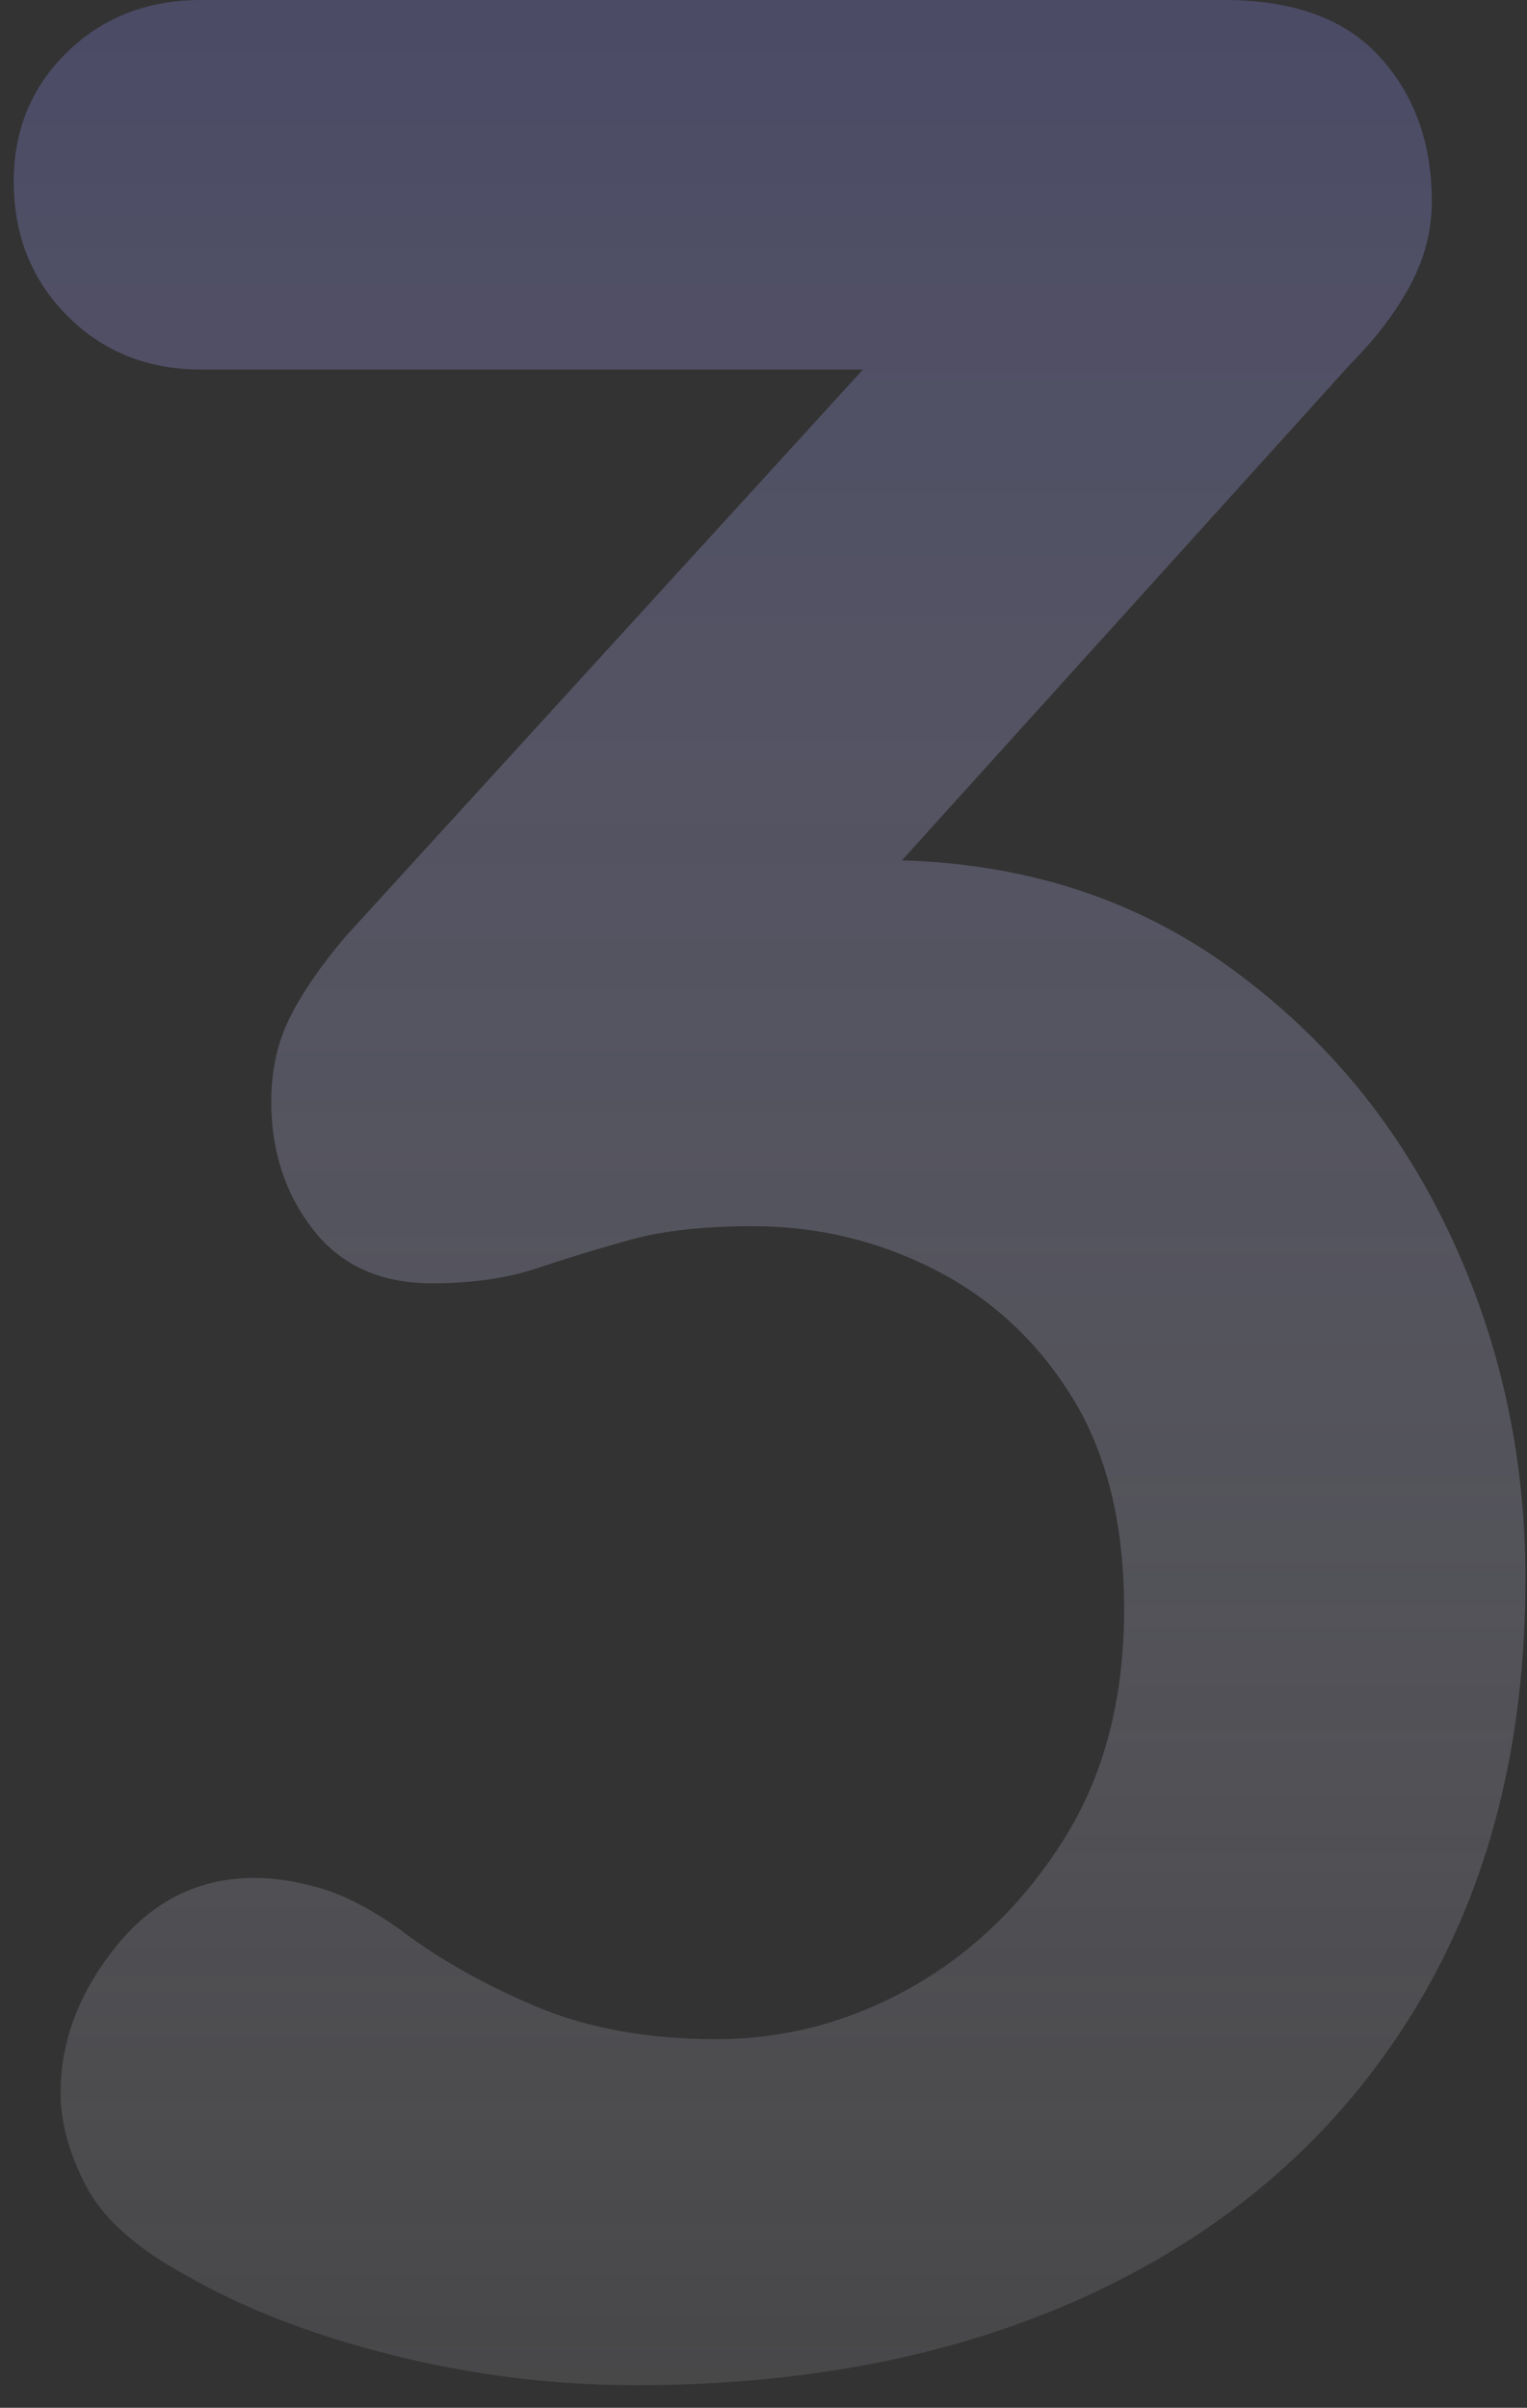 <svg width="59" height="93" viewBox="0 0 59 93" fill="none" xmlns="http://www.w3.org/2000/svg">
<rect x="0" y="0" width="59" height="93" fill="#333333" stroke="none"/>
<path opacity="0.5" d="M9.835 72.534C10.61 72.534 11.45 72.663 12.355 72.923C13.259 73.182 14.272 73.701 15.392 74.48C16.856 75.605 18.601 76.599 20.625 77.464C22.65 78.329 24.997 78.762 27.668 78.762C30.338 78.762 32.858 78.091 35.227 76.751C37.597 75.41 39.556 73.507 41.107 71.041C42.658 68.576 43.433 65.613 43.433 62.153C43.433 58.866 42.766 56.141 41.43 53.978C40.095 51.816 38.329 50.172 36.132 49.048C33.935 47.923 31.588 47.361 29.089 47.361C27.194 47.361 25.622 47.534 24.373 47.88C23.123 48.226 21.917 48.594 20.754 48.983C19.591 49.372 18.235 49.567 16.684 49.567C14.702 49.567 13.173 48.875 12.096 47.491C11.02 46.107 10.481 44.463 10.481 42.56C10.481 41.349 10.718 40.268 11.192 39.316C11.666 38.364 12.376 37.327 13.324 36.202L36.068 11.289L39.556 14.273H7.767C5.7 14.273 3.977 13.581 2.598 12.197C1.22 10.813 0.531 9.083 0.531 7.007C0.531 5.017 1.22 3.352 2.598 2.011C3.977 0.67 5.7 6.66229e-06 7.767 0H47.31C49.981 0 51.983 0.735 53.319 2.206C54.654 3.676 55.322 5.536 55.322 7.785C55.322 8.91 55.042 9.991 54.482 11.029C53.922 12.067 53.168 13.062 52.22 14.014L29.348 39.316L25.859 34.904C26.806 34.472 28.12 34.083 29.8 33.737C31.48 33.391 32.88 33.218 34 33.218C39.083 33.218 43.498 34.537 47.245 37.175C50.993 39.813 53.879 43.23 55.903 47.426C57.928 51.621 58.94 56.141 58.94 60.985C58.94 67.387 57.519 72.923 54.676 77.594C51.833 82.265 47.827 85.855 42.658 88.364C37.489 90.873 31.459 92.127 24.567 92.127C21.379 92.127 18.235 91.737 15.133 90.959C12.032 90.18 9.361 89.142 7.121 87.845C5.226 86.807 3.955 85.661 3.309 84.406C2.663 83.152 2.34 81.963 2.34 80.838C2.34 78.848 3.051 76.967 4.472 75.194C5.894 73.42 7.681 72.534 9.835 72.534Z" fill="url(#paint0_linear_123_2058)"/>
<defs>
<linearGradient id="paint0_linear_123_2058" x1="-8.453" y1="0" x2="-8.453" y2="120.465" gradientUnits="userSpaceOnUse">
<stop stop-color="#636299"/>
<stop offset="1" stop-color="white" stop-opacity="0.01"/>
</linearGradient>
</defs>
</svg>
